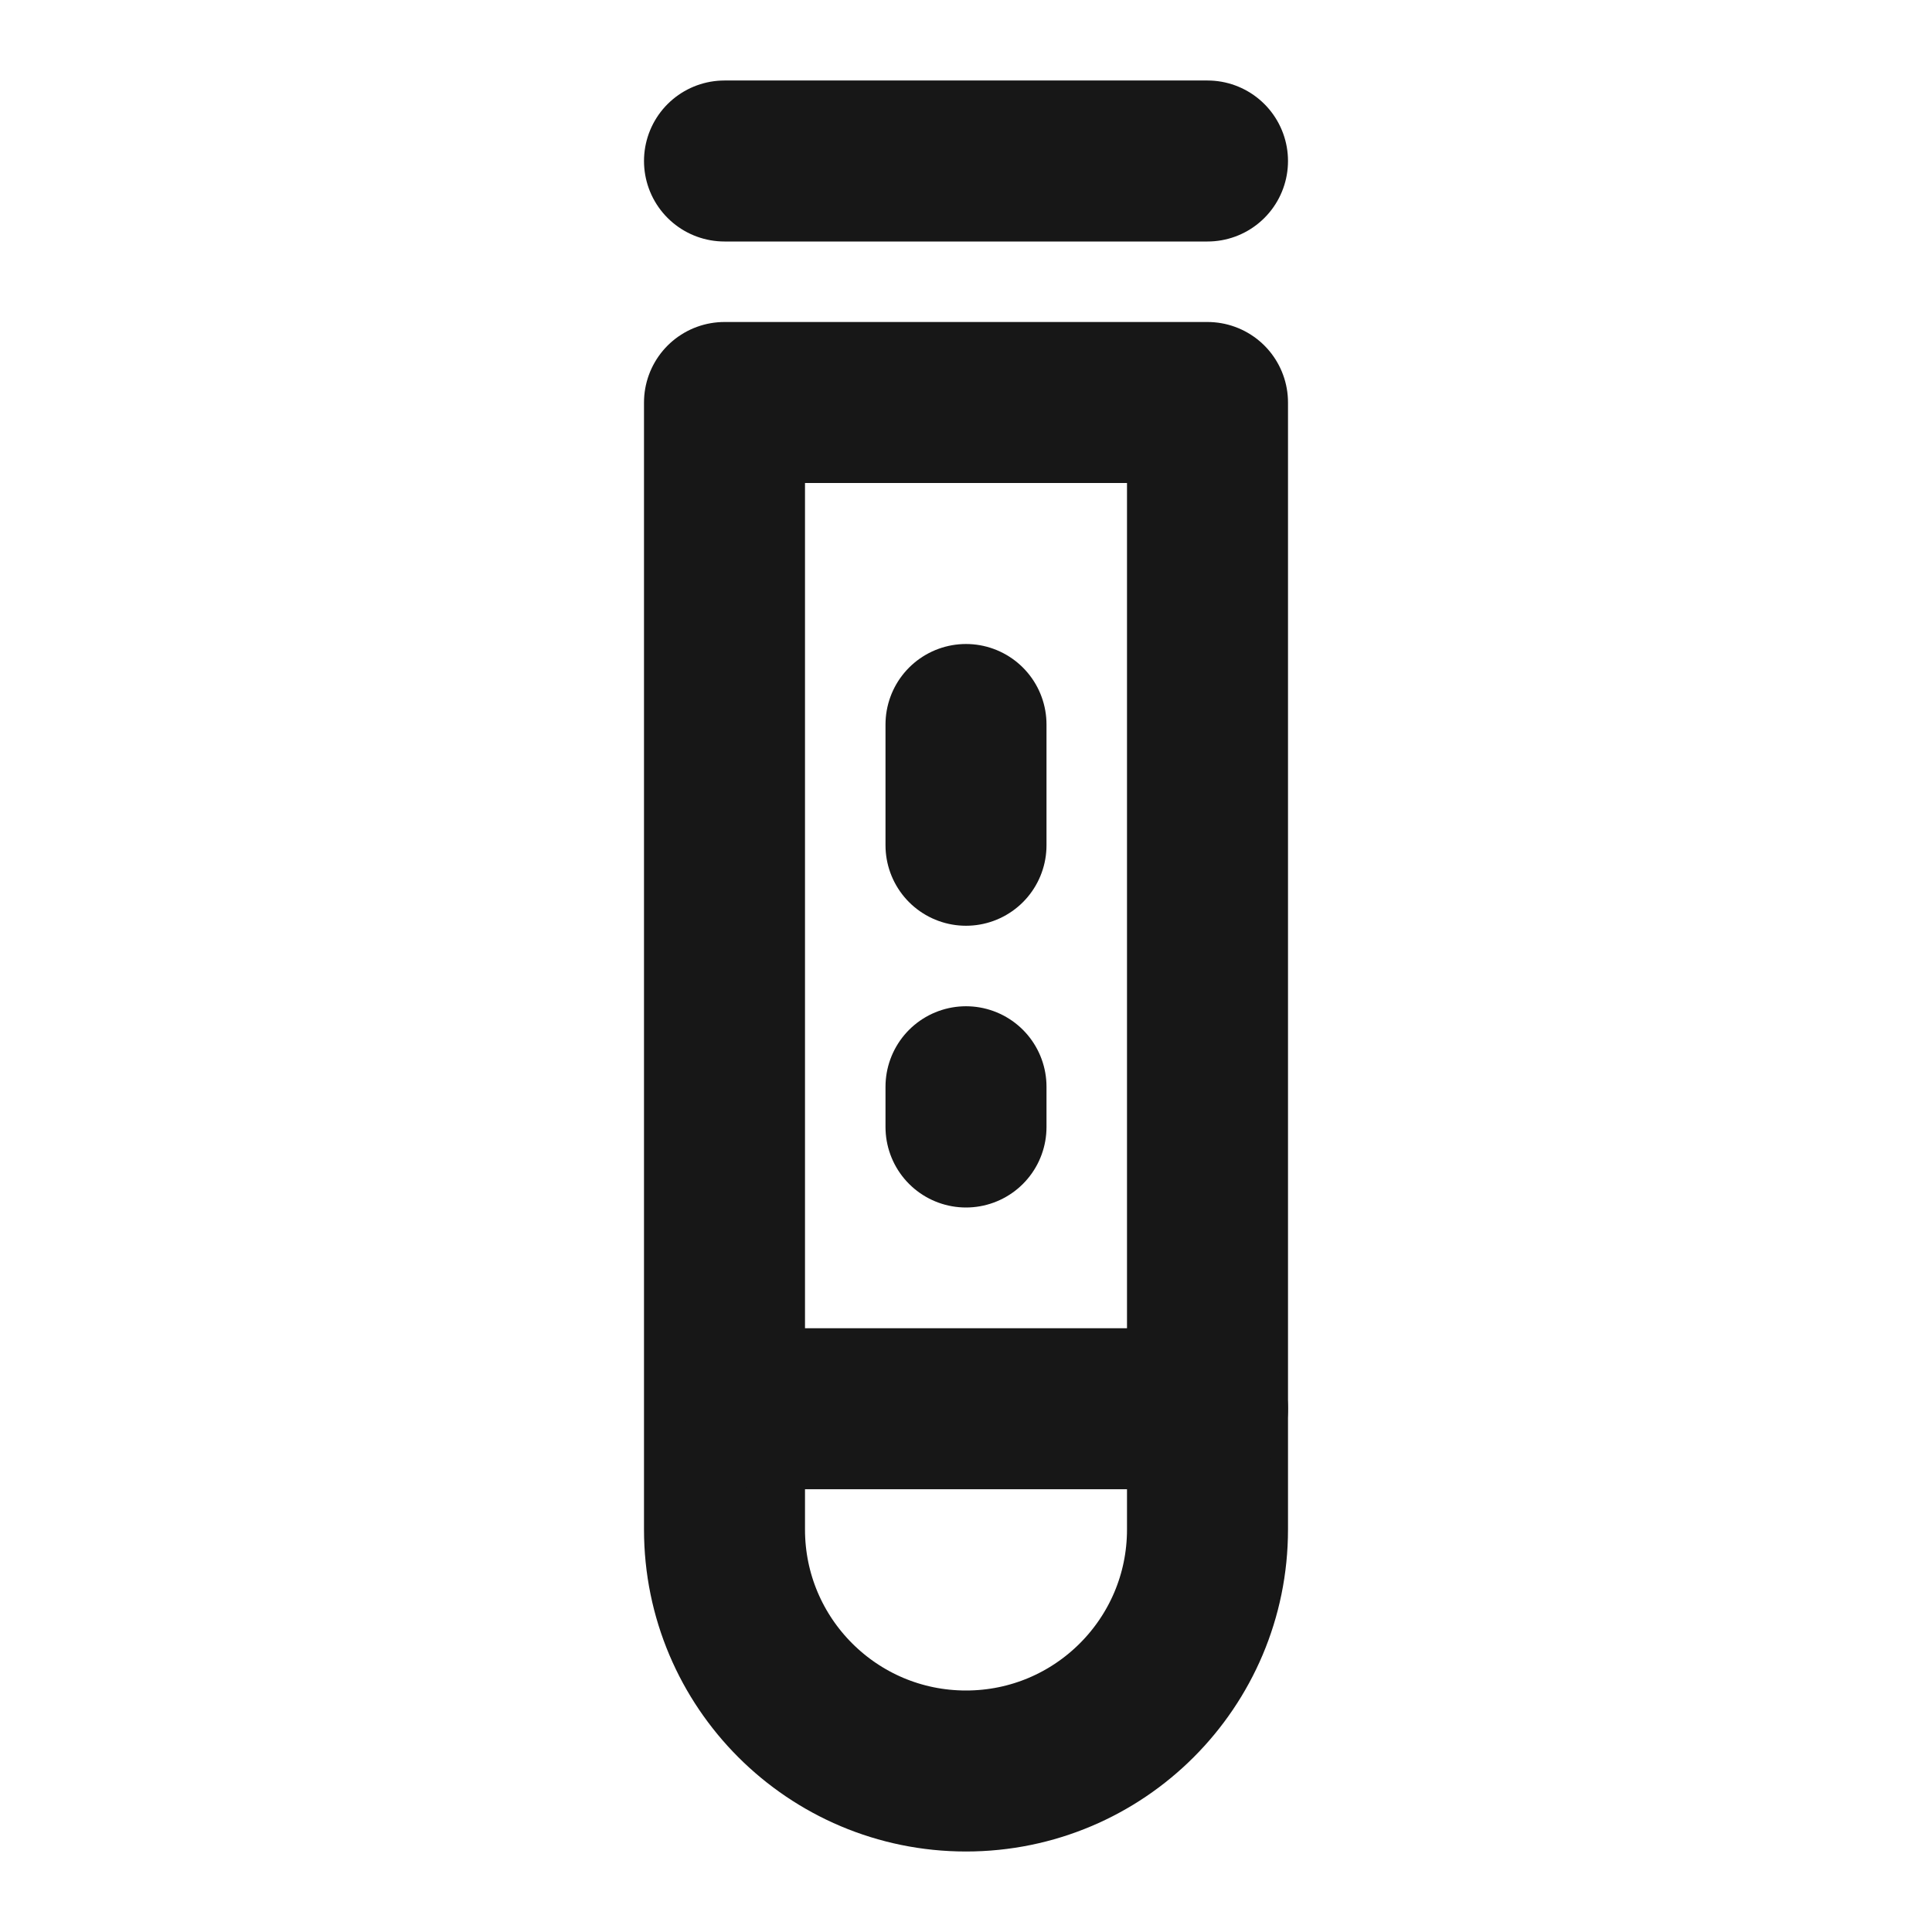 <?xml version="1.0" encoding="UTF-8"?><svg width="24" height="24" viewBox="0 0 48 48" fill="none" xmlns="http://www.w3.org/2000/svg"><path d="M18 4H30" stroke="#171717" stroke-width="4" stroke-linecap="round" stroke-linejoin="round"/><path fill-rule="evenodd" clip-rule="evenodd" d="M24 44C27.314 44 30 41.314 30 38V10H18V38C18 41.314 20.686 44 24 44Z" fill="none" stroke="#171717" stroke-width="4" stroke-linecap="round" stroke-linejoin="round"/><path d="M24 27V28" stroke="#171717" stroke-width="4" stroke-linecap="round" stroke-linejoin="round"/><path d="M24 18V21" stroke="#171717" stroke-width="4" stroke-linecap="round" stroke-linejoin="round"/><path d="M19 35H30" stroke="#171717" stroke-width="4" stroke-linecap="round" stroke-linejoin="round"/></svg>